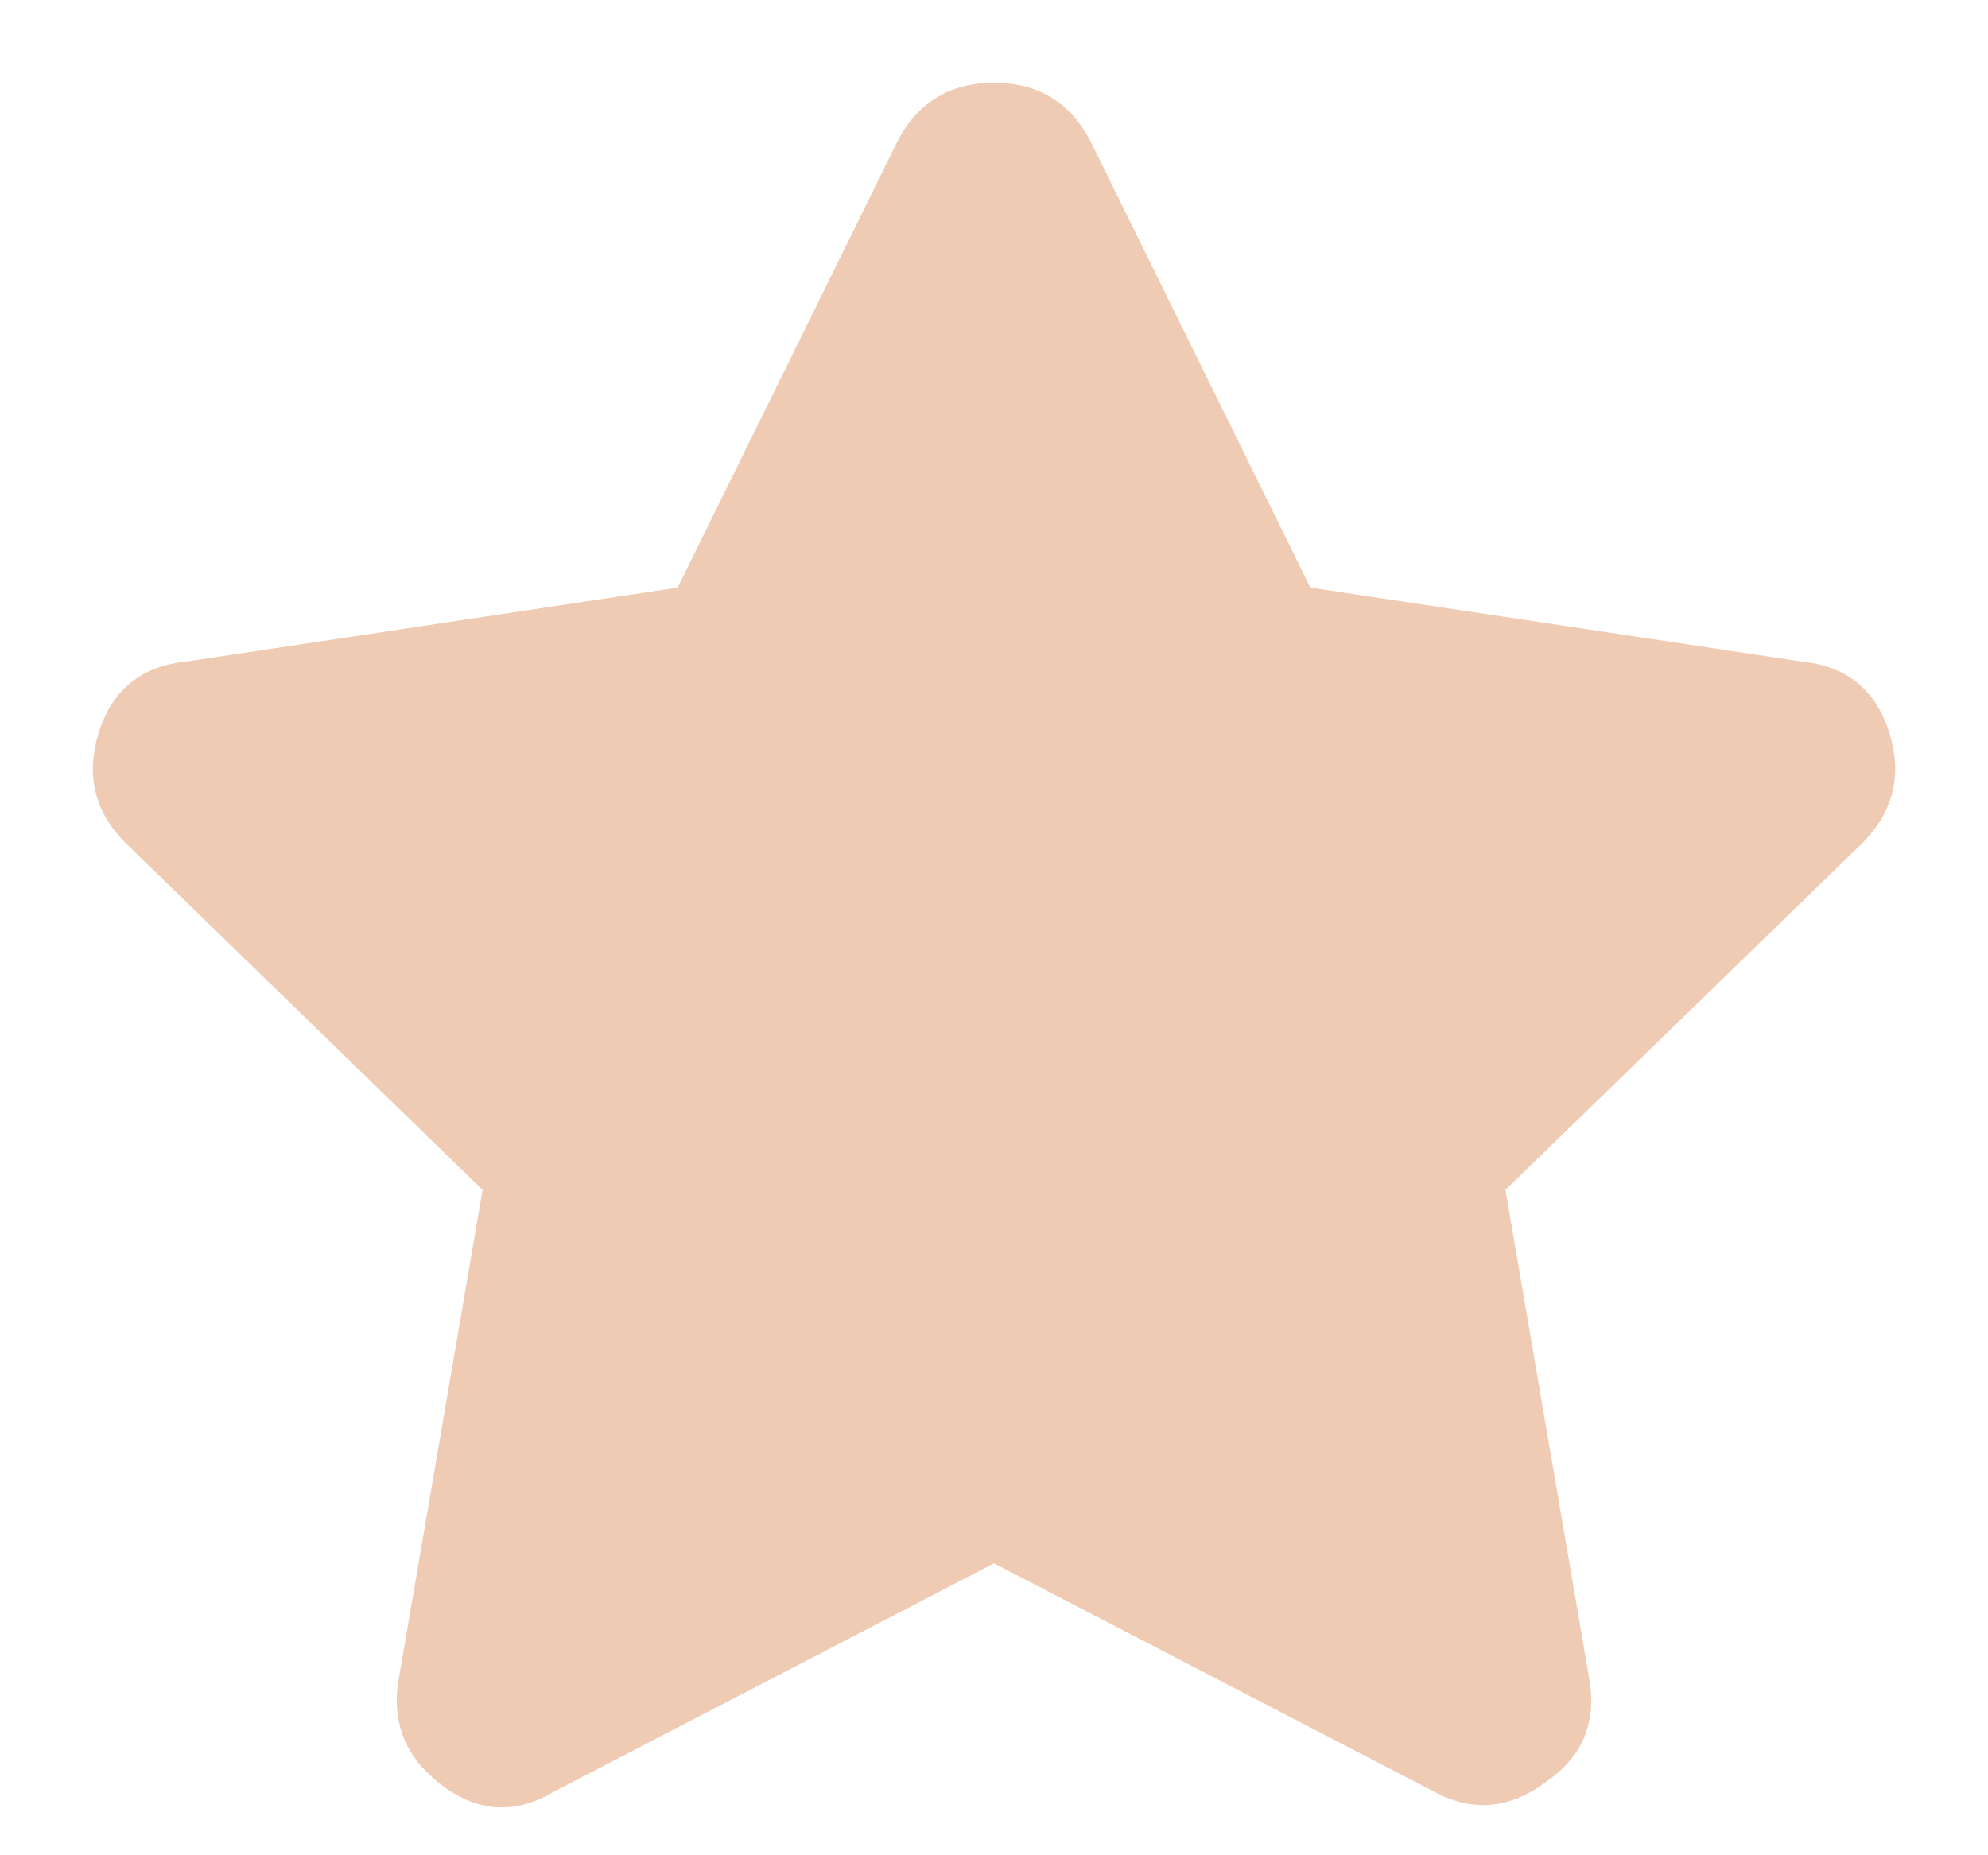 <svg width="15" height="14" viewBox="0 0 15 14" fill="none" xmlns="http://www.w3.org/2000/svg">
<path d="M6.764 1.082C6.916 0.777 7.161 0.625 7.5 0.625C7.839 0.625 8.084 0.777 8.236 1.082L9.887 4.434L13.594 4.992C13.932 5.026 14.152 5.204 14.254 5.525C14.355 5.847 14.288 6.126 14.051 6.363L11.359 8.979L11.994 12.685C12.045 13.007 11.935 13.261 11.664 13.447C11.393 13.65 11.114 13.676 10.826 13.523L7.5 11.797L4.174 13.523C3.886 13.693 3.607 13.676 3.336 13.473C3.065 13.27 2.955 13.007 3.006 12.685L3.641 8.979L0.949 6.363C0.712 6.126 0.645 5.847 0.746 5.525C0.848 5.204 1.068 5.026 1.406 4.992L5.113 4.434L6.764 1.082Z" fill="#D6763C" fill-opacity="0.38"/>
</svg>

